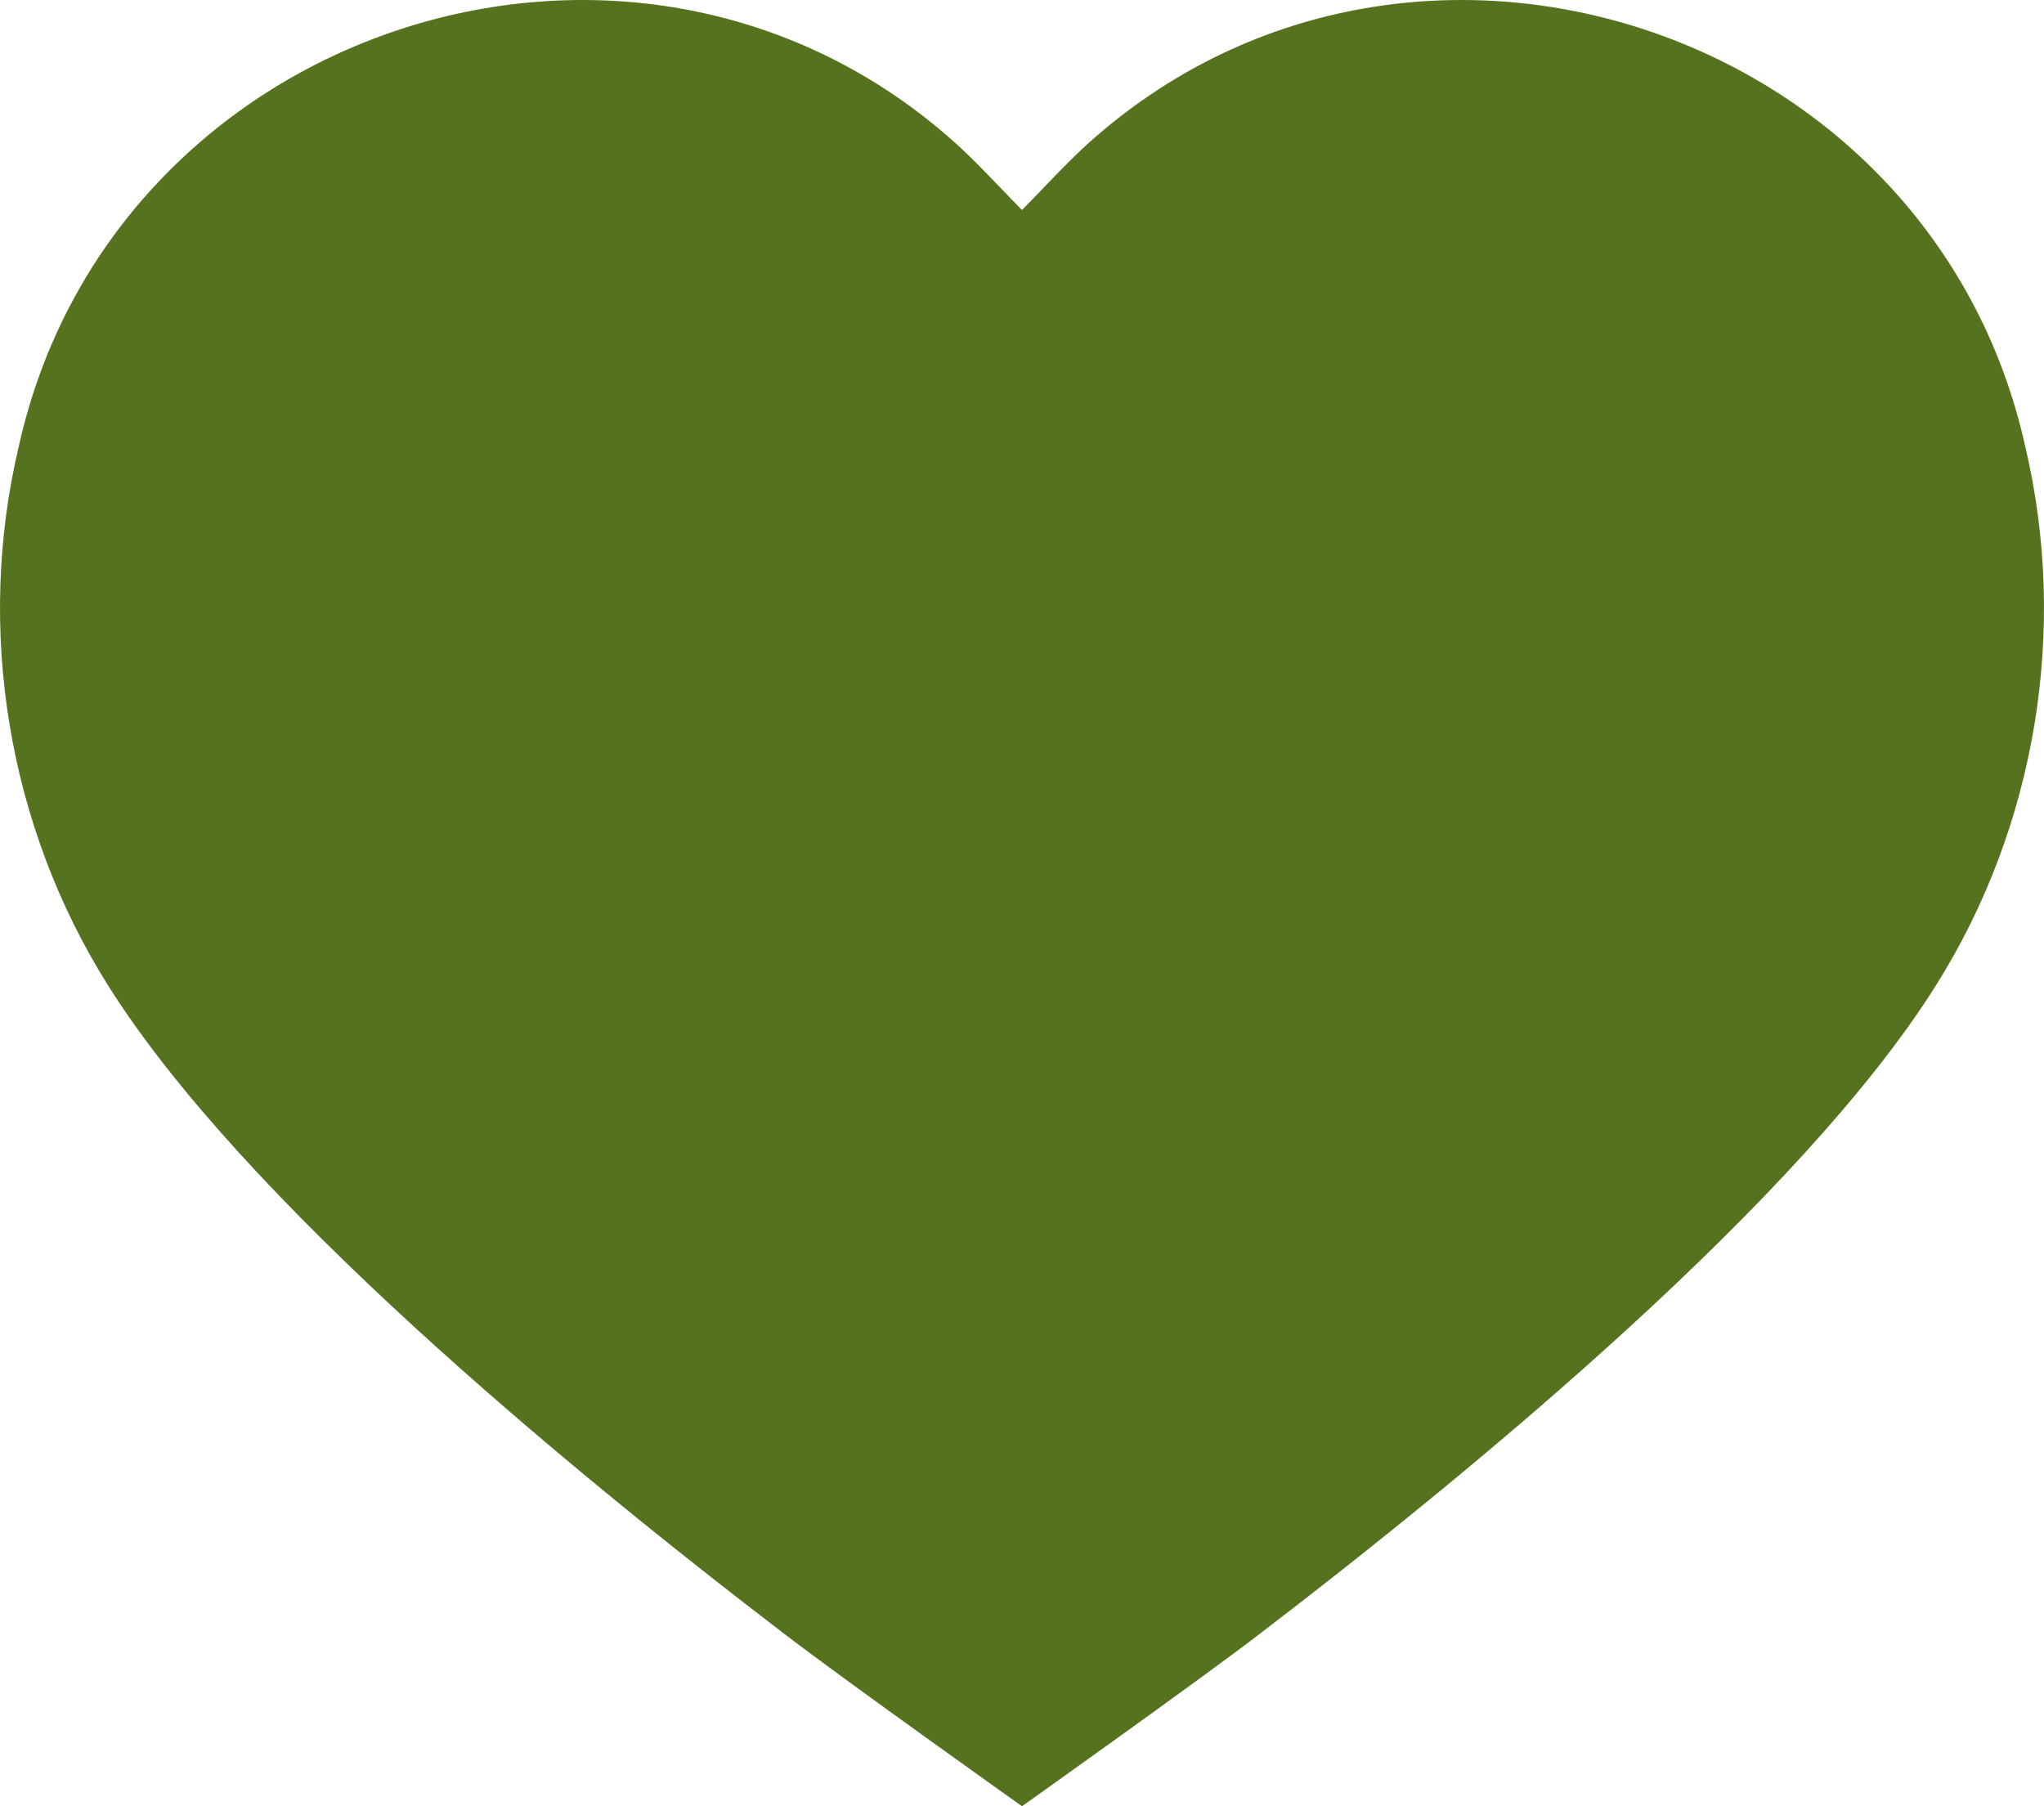 <svg width="43" height="38" viewBox="0 0 43 38" fill="none" xmlns="http://www.w3.org/2000/svg">
<path d="M26.462 34.403C31.147 30.823 37.908 25.217 40.725 20.734C42.833 17.385 43.519 13.236 42.602 9.378C40.643 0.59 29.795 -3.001 23.038 2.888C22.658 3.217 22.307 3.582 21.948 3.956C21.801 4.109 21.653 4.264 21.5 4.418C21.347 4.264 21.199 4.109 21.052 3.956C20.693 3.582 20.342 3.217 19.962 2.888C13.205 -3.001 2.357 0.59 0.398 9.378C-0.519 13.236 0.167 17.385 2.275 20.734C5.092 25.217 11.853 30.823 16.538 34.403C17.843 35.401 21.5 38 21.5 38C21.5 38 25.157 35.401 26.462 34.403Z" fill="#55721E"/>
</svg>
